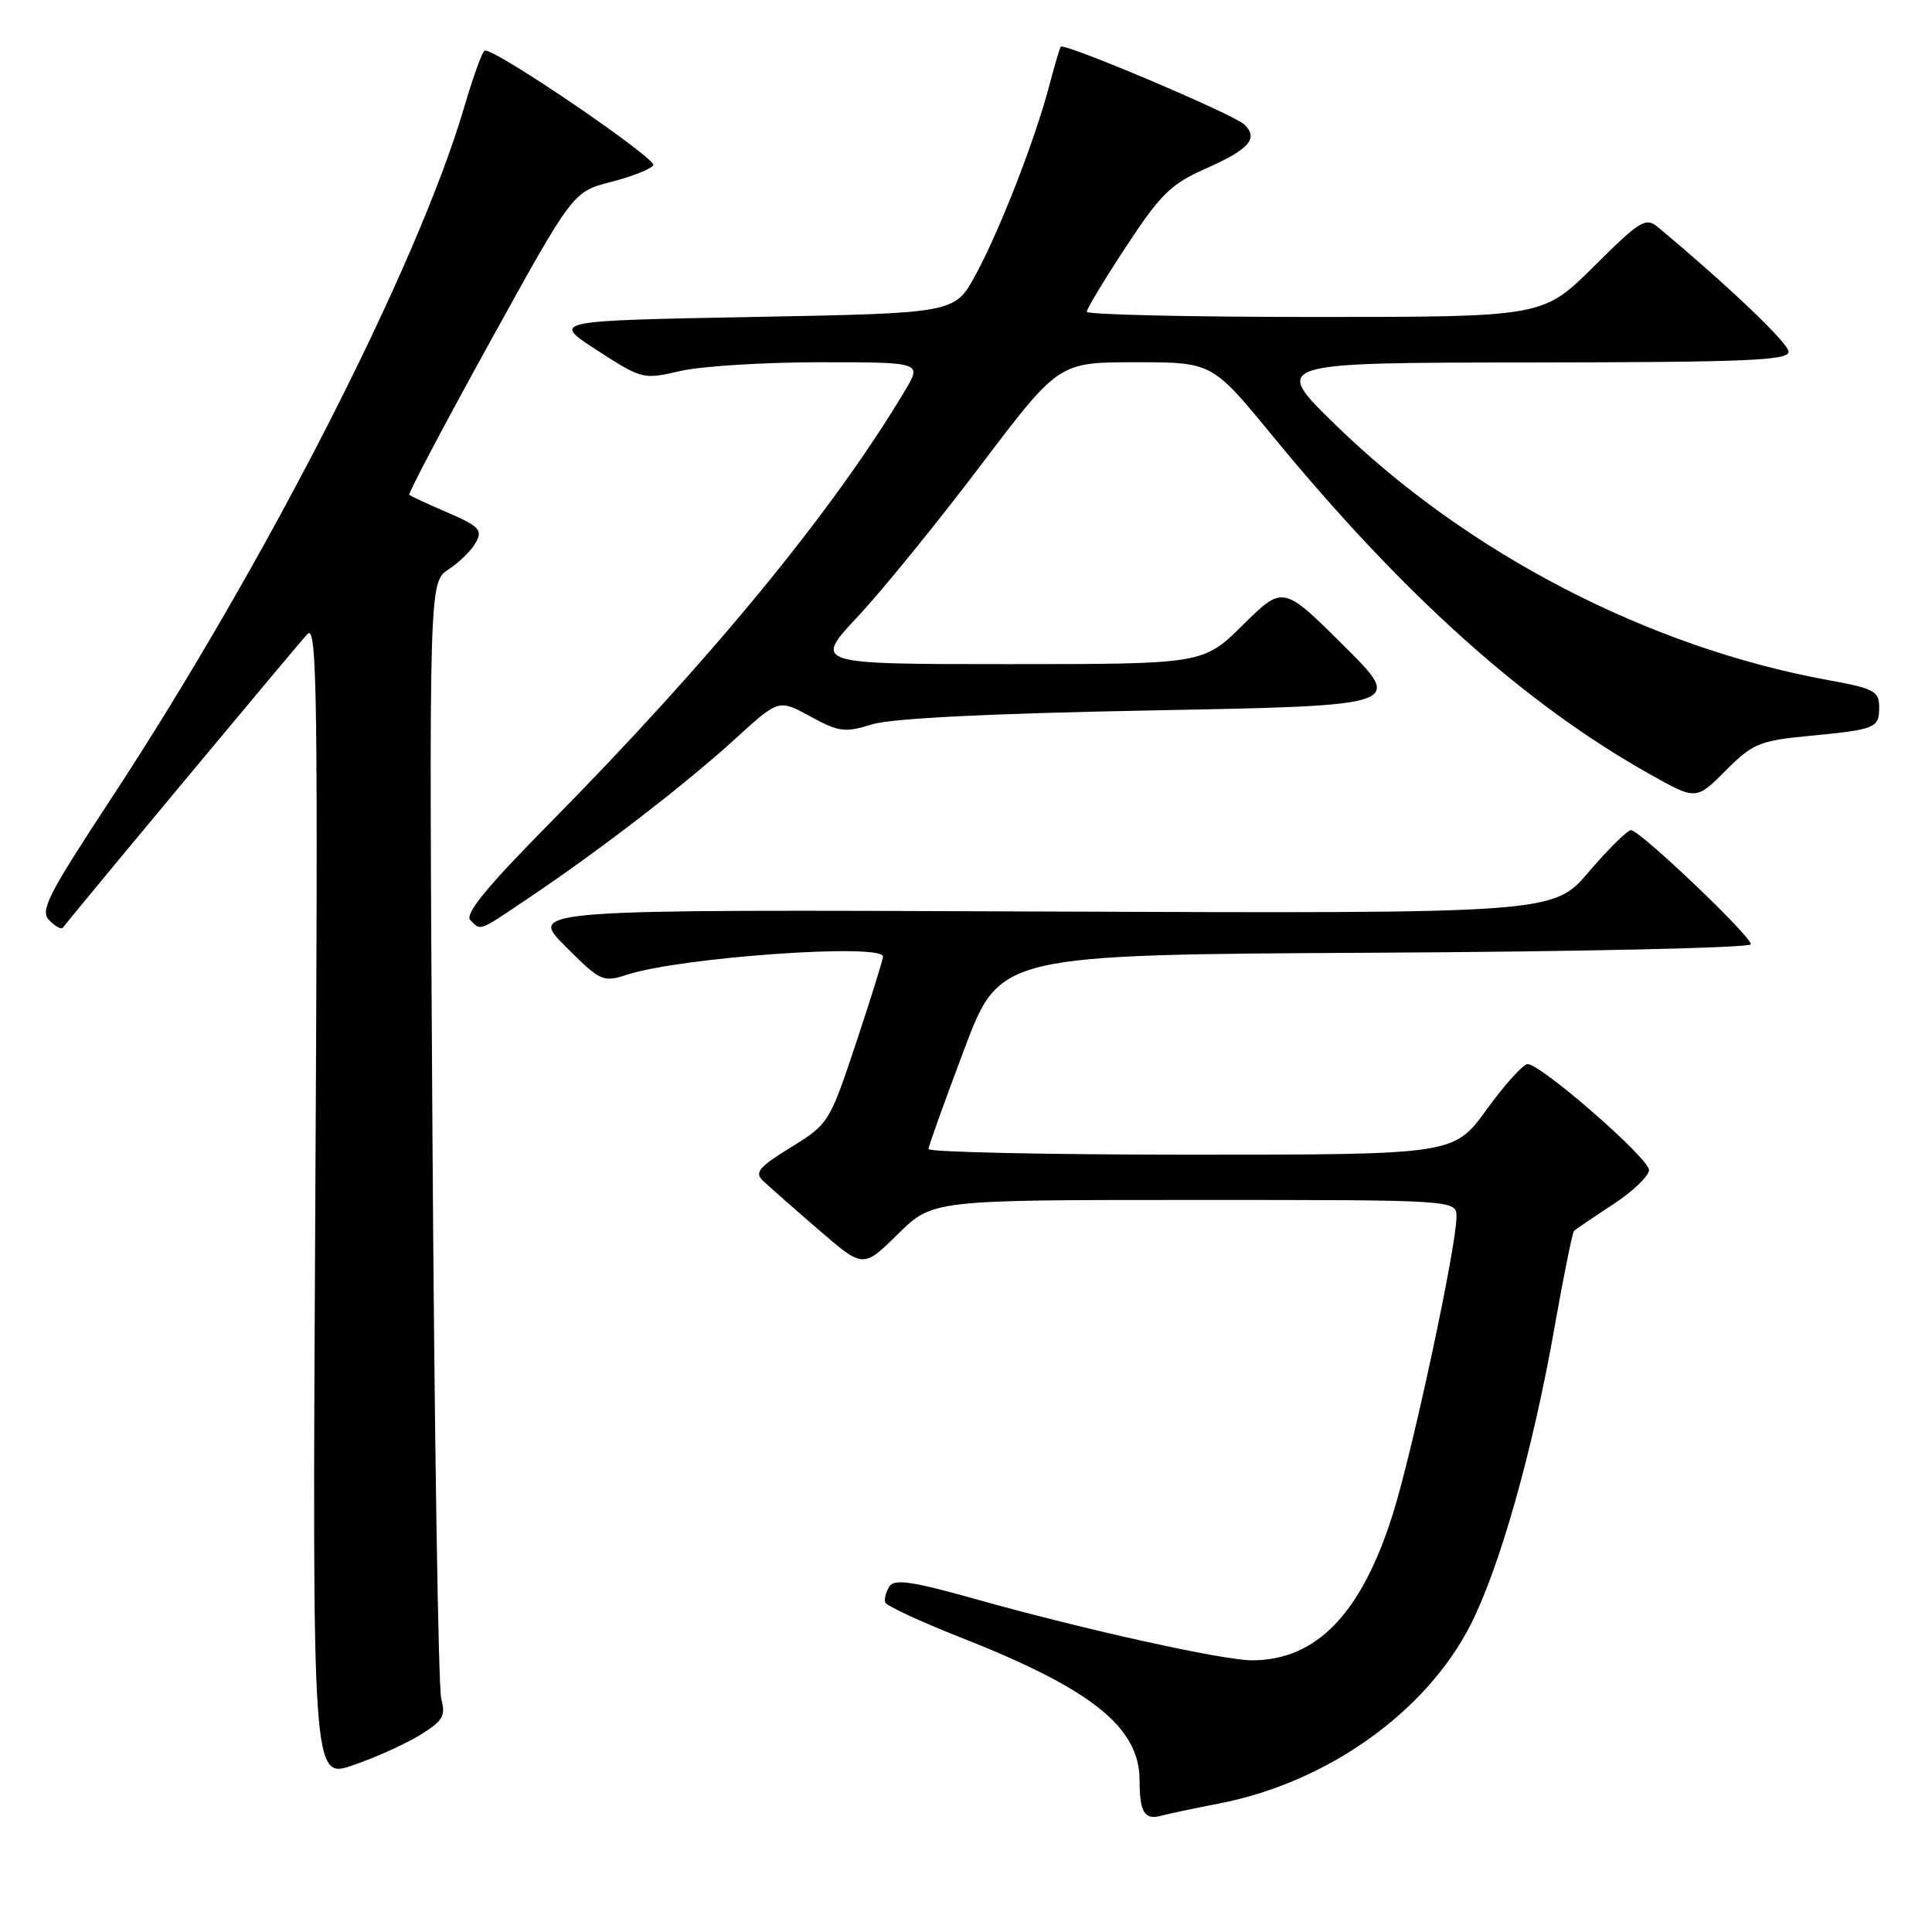 <?xml version="1.0" encoding="UTF-8" standalone="no"?>
<!DOCTYPE svg PUBLIC "-//W3C//DTD SVG 1.1//EN" "http://www.w3.org/Graphics/SVG/1.1/DTD/svg11.dtd" >
<svg xmlns="http://www.w3.org/2000/svg" xmlns:xlink="http://www.w3.org/1999/xlink" version="1.1" viewBox="0 0 256 256">
 <g >
 <path fill="currentColor"
d=" M 161.50 238.98 C 175.87 236.21 189.02 226.84 194.90 215.21 C 198.77 207.54 203.10 192.19 205.96 176.00 C 207.18 169.12 208.35 163.33 208.56 163.11 C 208.77 162.90 211.09 161.32 213.72 159.60 C 216.35 157.88 218.50 155.82 218.50 155.03 C 218.50 153.48 204.21 141.01 202.42 141.00 C 201.83 141.00 199.39 143.70 197.00 147.00 C 192.65 153.00 192.65 153.00 157.83 153.00 C 138.67 153.00 123.01 152.66 123.03 152.25 C 123.05 151.84 125.19 145.88 127.78 139.00 C 132.50 126.50 132.50 126.50 182.25 126.24 C 209.61 126.10 232.00 125.59 232.00 125.12 C 232.00 124.01 217.28 110.00 216.12 110.00 C 215.64 110.00 213.12 112.49 210.52 115.53 C 205.80 121.05 205.80 121.05 137.91 120.78 C 70.02 120.50 70.02 120.50 74.89 125.37 C 79.59 130.06 79.88 130.20 83.13 129.14 C 90.22 126.84 117.00 124.95 117.00 126.75 C 117.00 127.16 115.39 132.31 113.43 138.20 C 109.91 148.77 109.79 148.95 104.79 152.03 C 100.52 154.66 99.94 155.36 101.11 156.47 C 101.88 157.20 105.17 160.10 108.44 162.92 C 114.37 168.06 114.37 168.06 118.97 163.53 C 123.57 159.00 123.57 159.00 158.28 159.00 C 193.00 159.00 193.00 159.00 192.99 161.25 C 192.98 165.23 187.15 192.43 184.54 200.68 C 180.39 213.82 174.43 220.00 165.90 220.00 C 162.04 220.00 143.69 215.94 129.31 211.90 C 120.88 209.53 118.50 209.18 117.85 210.21 C 117.40 210.92 117.15 211.87 117.29 212.32 C 117.43 212.77 121.89 214.84 127.21 216.94 C 144.64 223.79 151.00 228.86 151.00 235.91 C 151.00 240.16 151.66 241.22 153.93 240.58 C 154.79 240.34 158.20 239.62 161.50 238.98 Z  M 55.69 229.88 C 58.70 228.02 59.08 227.36 58.47 225.11 C 58.08 223.68 57.55 189.80 57.30 149.82 C 56.84 77.15 56.84 77.15 59.46 75.43 C 60.90 74.49 62.53 72.87 63.08 71.84 C 63.96 70.22 63.45 69.70 59.31 67.92 C 56.69 66.80 54.40 65.73 54.23 65.56 C 54.06 65.39 58.87 56.28 64.92 45.32 C 75.92 25.40 75.92 25.40 80.96 24.11 C 83.73 23.40 86.25 22.40 86.56 21.90 C 87.09 21.04 65.39 6.27 64.22 6.70 C 63.91 6.81 62.69 10.19 61.51 14.20 C 55.29 35.33 35.16 74.73 14.61 106.00 C 6.34 118.60 5.27 120.69 6.52 121.94 C 7.31 122.73 8.11 123.18 8.31 122.94 C 12.09 118.22 39.71 85.08 40.75 84.00 C 42.02 82.69 42.15 92.11 41.78 159.13 C 41.37 235.77 41.37 235.77 46.78 233.90 C 49.76 232.88 53.77 231.07 55.69 229.88 Z  M 70.30 118.82 C 79.72 112.48 90.97 103.79 97.40 97.92 C 103.18 92.64 103.18 92.64 107.37 94.93 C 111.14 96.99 111.95 97.10 115.53 95.99 C 118.13 95.18 131.01 94.54 152.78 94.13 C 186.05 93.50 186.05 93.50 178.03 85.53 C 170.01 77.56 170.01 77.56 164.72 82.78 C 159.44 88.00 159.44 88.00 133.60 88.00 C 107.77 88.00 107.77 88.00 113.66 81.70 C 116.90 78.24 124.21 69.24 129.92 61.70 C 140.29 48.00 140.29 48.00 150.45 48.00 C 160.61 48.00 160.61 48.00 168.55 57.67 C 185.95 78.86 202.04 93.29 218.62 102.59 C 224.74 106.03 224.74 106.03 228.65 102.12 C 232.22 98.54 233.15 98.15 239.53 97.53 C 248.59 96.66 249.00 96.49 249.00 93.70 C 249.00 91.58 248.33 91.22 242.25 90.12 C 218.50 85.79 194.51 73.37 177.00 56.33 C 168.50 48.06 168.50 48.06 202.75 48.03 C 231.16 48.00 237.00 47.77 237.00 46.62 C 237.00 45.50 229.27 38.11 219.71 30.12 C 218.07 28.75 217.37 29.17 211.19 35.31 C 204.45 42.00 204.45 42.00 174.22 42.00 C 157.60 42.00 144.00 41.69 144.00 41.31 C 144.00 40.93 146.35 37.03 149.23 32.65 C 153.74 25.78 155.17 24.37 159.64 22.40 C 165.56 19.78 166.81 18.36 164.87 16.49 C 163.48 15.15 140.98 5.62 140.55 6.19 C 140.42 6.36 139.72 8.75 138.99 11.50 C 137.09 18.69 132.40 30.69 129.23 36.50 C 126.49 41.50 126.49 41.50 99.78 42.00 C 73.07 42.50 73.07 42.50 79.11 46.41 C 85.06 50.26 85.21 50.30 90.15 49.16 C 92.90 48.52 101.23 48.00 108.66 48.00 C 122.16 48.00 122.16 48.00 119.92 51.75 C 110.35 67.78 94.21 87.42 72.75 109.17 C 64.47 117.55 61.54 121.14 62.32 121.92 C 63.77 123.37 63.30 123.54 70.30 118.82 Z "/>
</g>
</svg>